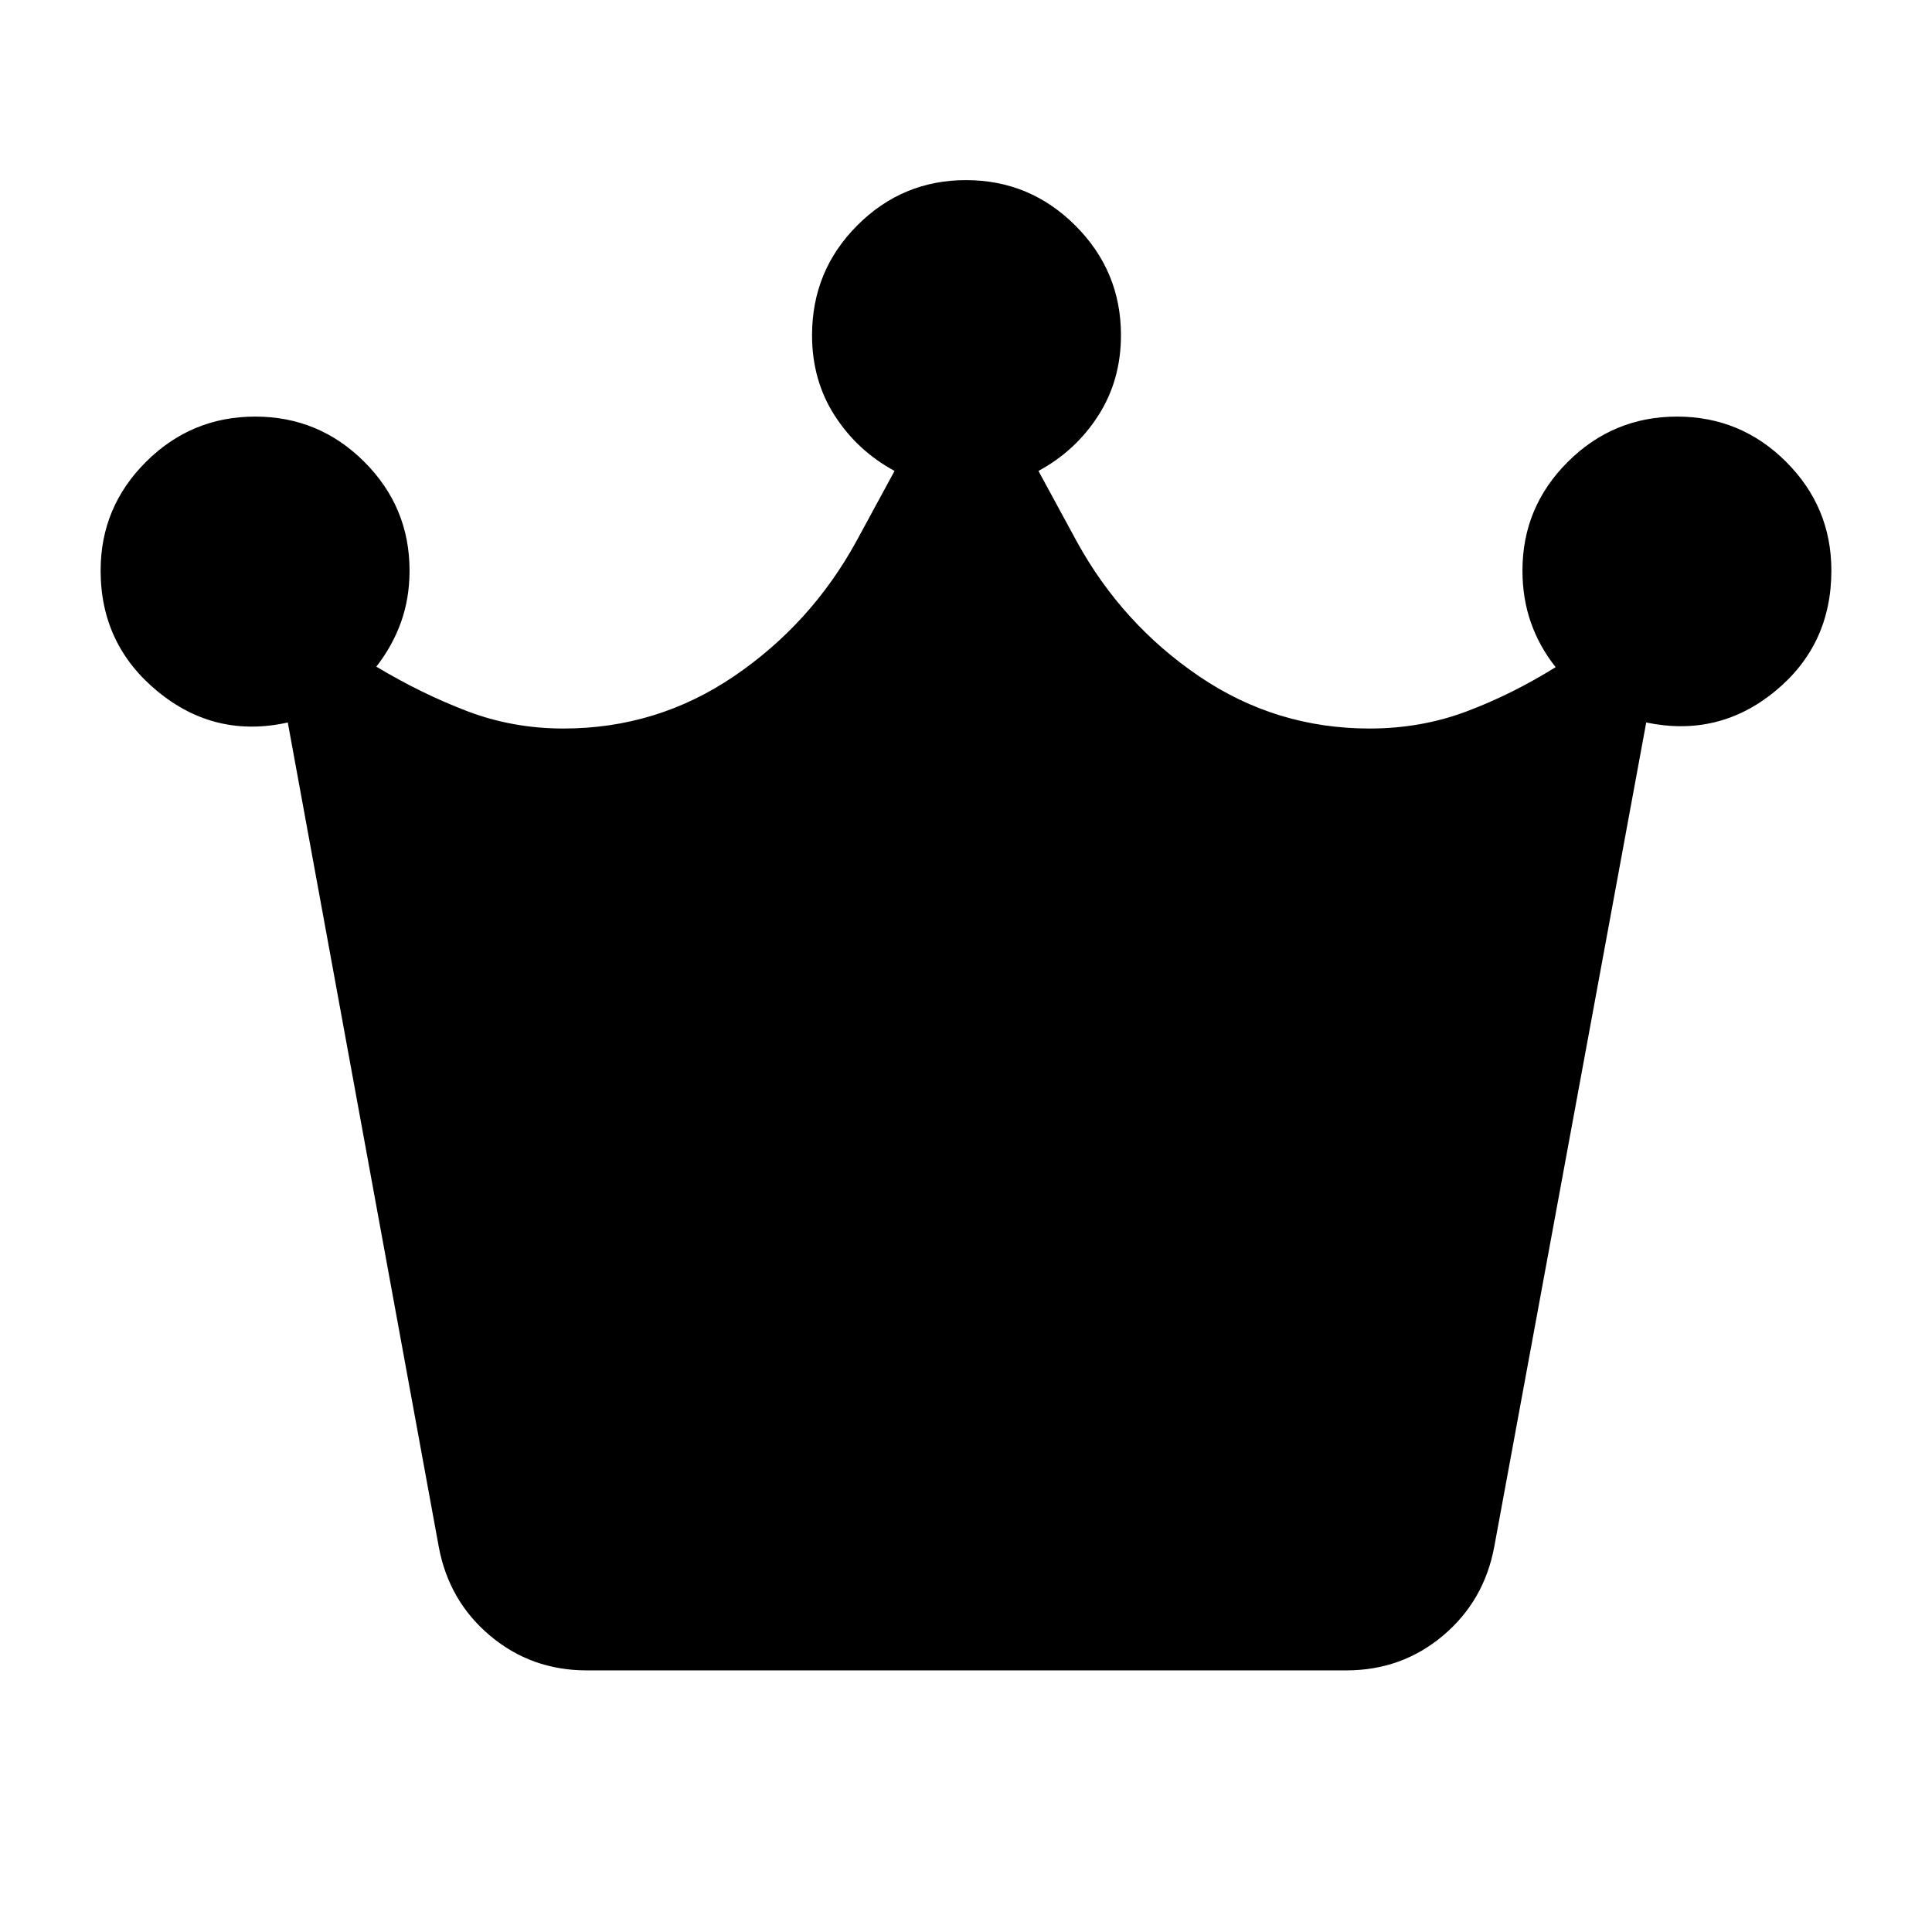 <svg xmlns="http://www.w3.org/2000/svg" height="24" viewBox="0 -960 960 960" width="24"><path d="M291.5-130q-27.5 0-48-17.25T218-191.5L143-601q-36 8-64.5-15.3T50-676.5q0-31.56 22.56-54.03Q95.13-753 126.81-753q31.69 0 54.19 22.47 22.5 22.47 22.5 54.03 0 13.82-4.25 25.66T187-628.75q22.17 13.33 44.93 22.04Q254.7-598 280-598q46.5 0 84.75-26t60.75-67l19-35q-18.5-10-29.75-27.51T403.5-793.4q0-32.1 22.47-54.6T480-870.5q31.76 0 54.38 22.62T557-793.5q0 22.42-11.25 39.96T516-726l19 35q22.5 41 60.75 67t84.75 26q25.5 0 48-8.41 22.5-8.42 44.5-22.09-8-10-12.25-22t-4.25-26q0-31.56 22.56-54.03Q801.63-753 833.31-753q31.69 0 54.19 22.47Q910-708.06 910-676.5q0 37-28 60T818-601l-75.5 409.5q-5 27-25.5 44.25T669-130H291.5Z"/></svg>